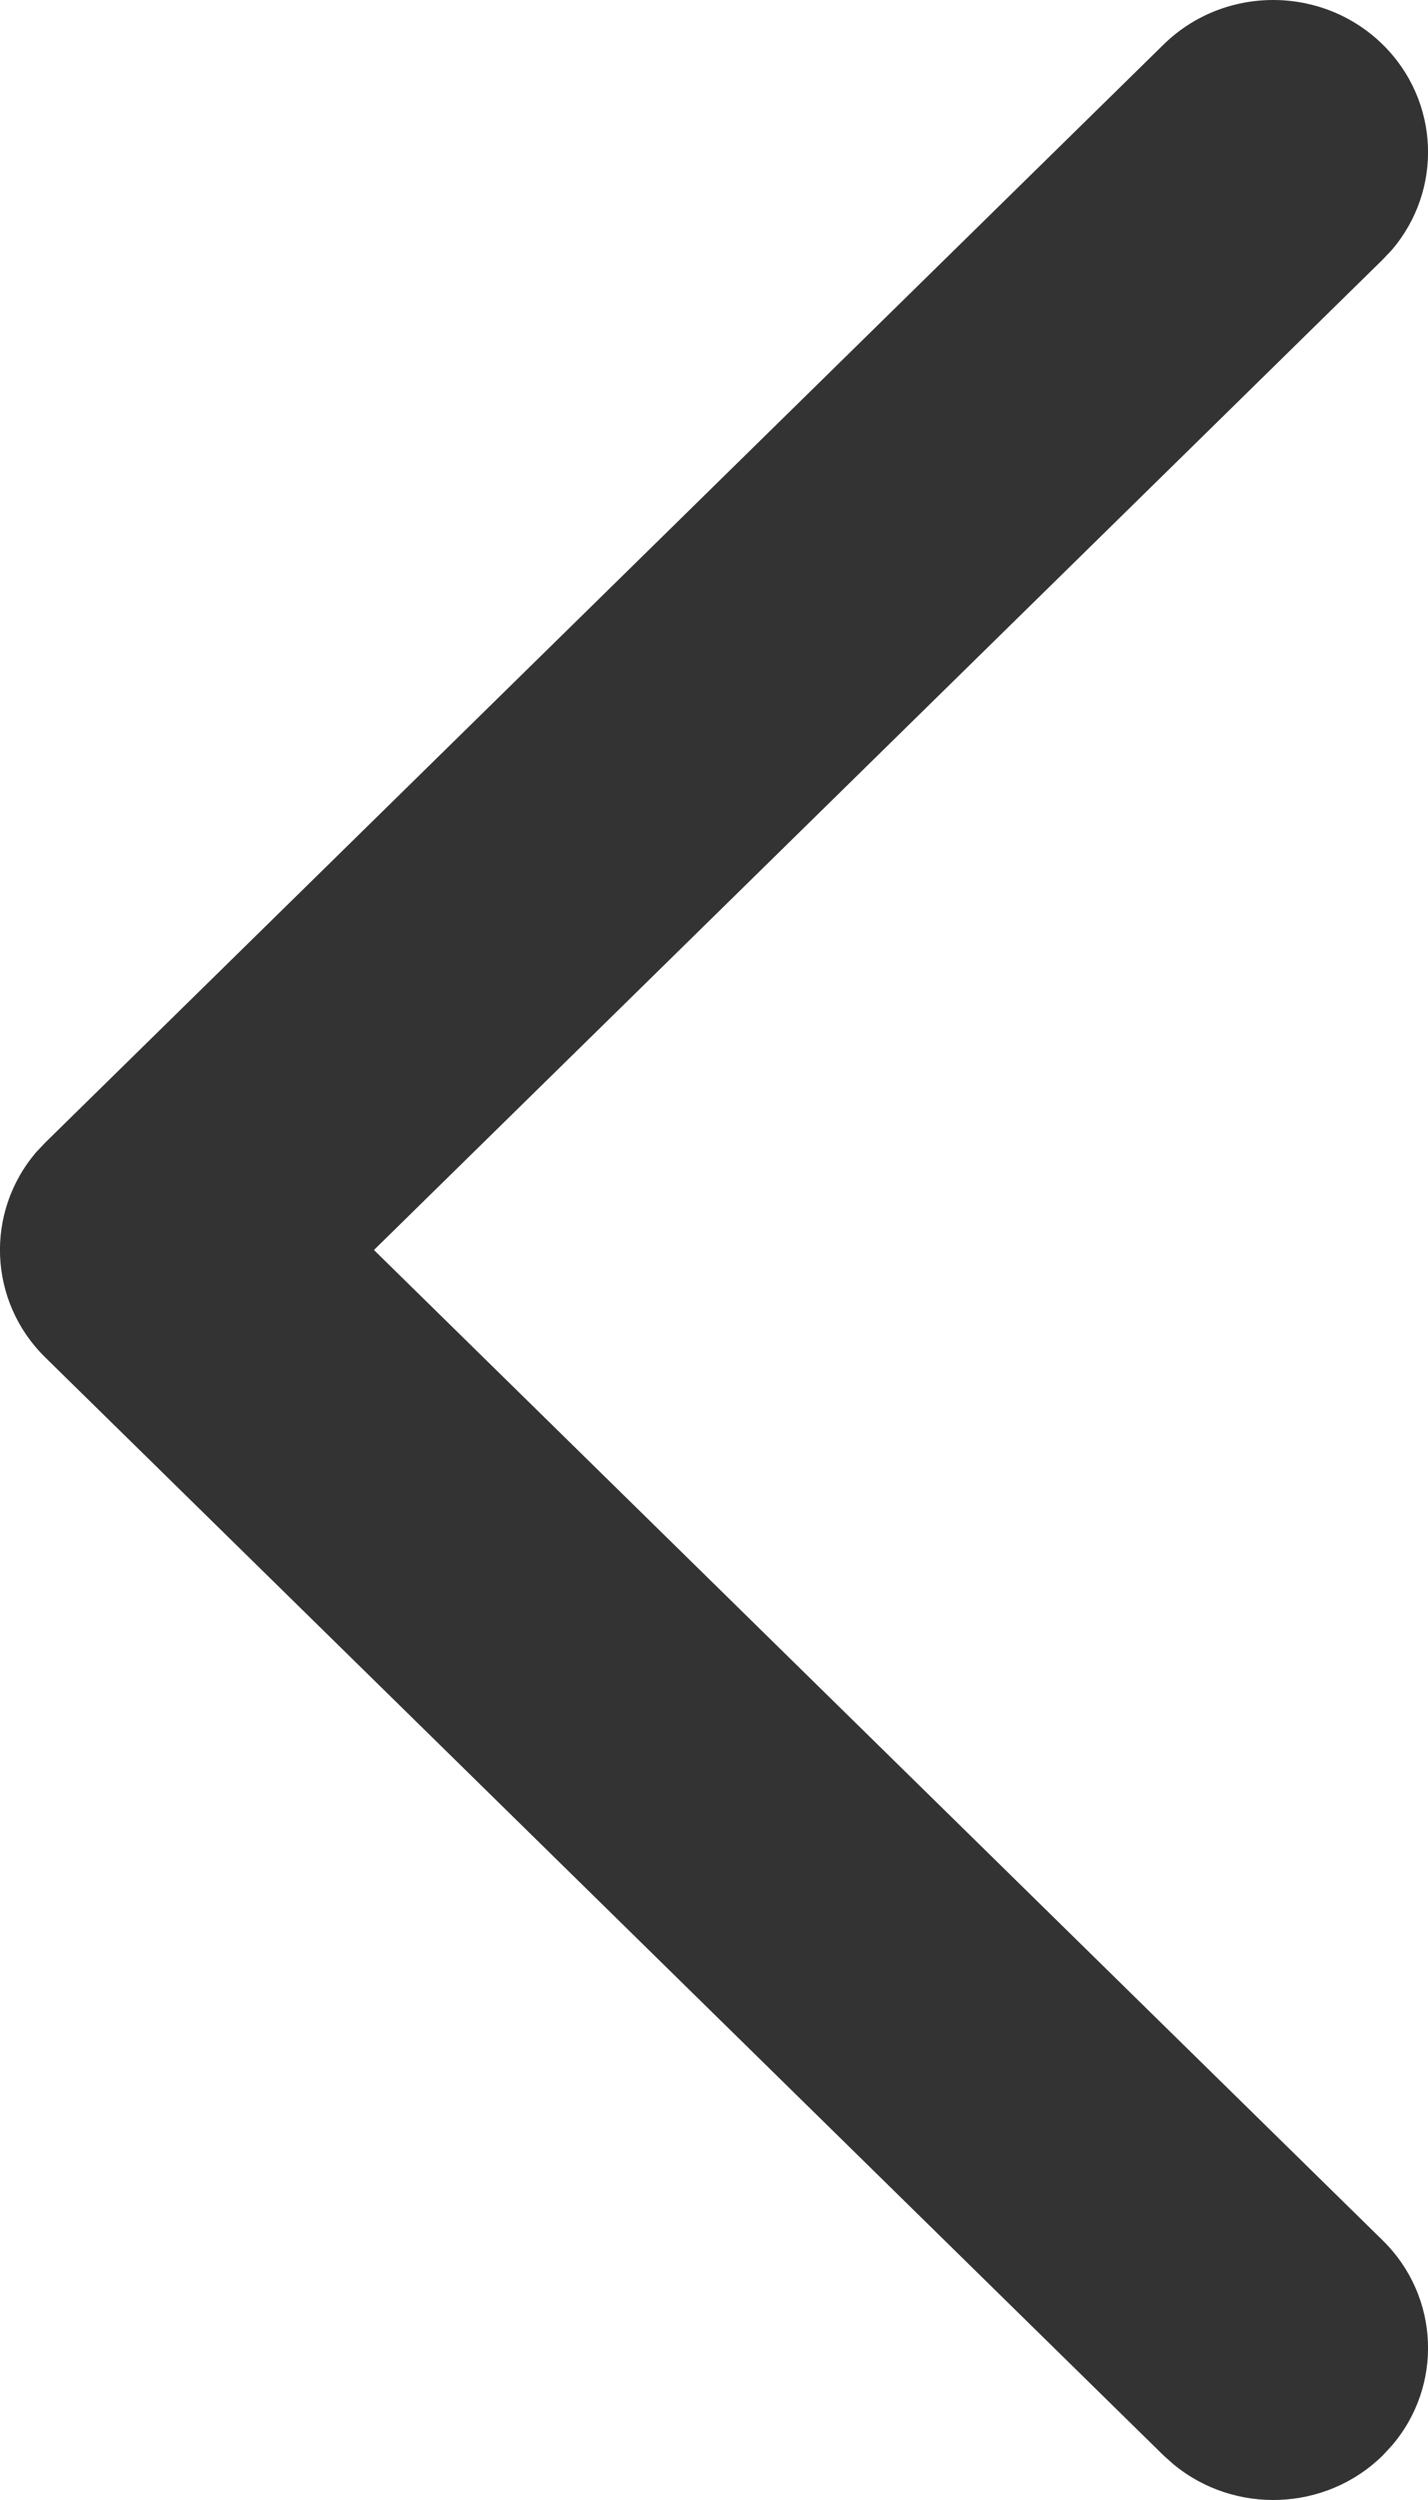 <?xml version="1.0" encoding="UTF-8"?>
<svg width="8px" height="14px" viewBox="0 0 8 14" version="1.1" xmlns="http://www.w3.org/2000/svg" xmlns:xlink="http://www.w3.org/1999/xlink">
    <title>路径 3@2x</title>
    <g id="页面-1" stroke="none" stroke-width="1" fill="none" fill-rule="evenodd">
        <g id="004-Create-password" transform="translate(-30, -148)" fill="#333333" fill-rule="nonzero">
            <g id="顶部标题无文字-返回" transform="translate(0, 118)">
                <g id="icon/goback" transform="translate(30, 23)">
                    <g id="Group">
                        <path d="M6.519,7.249 C6.858,6.917 7.407,6.917 7.746,7.249 C8.067,7.565 8.084,8.065 7.797,8.4 L7.746,8.454 L2.095,14 L7.746,19.546 C8.067,19.861 8.084,20.362 7.797,20.696 L7.746,20.751 C7.425,21.066 6.915,21.082 6.574,20.8 L6.519,20.751 L0.254,14.602 C-0.067,14.287 -0.084,13.787 0.203,13.452 L0.254,13.398 L6.519,7.249 Z" id="路径-3"></path>
                    </g>
                </g>
            </g>
        </g>
    </g>
</svg>